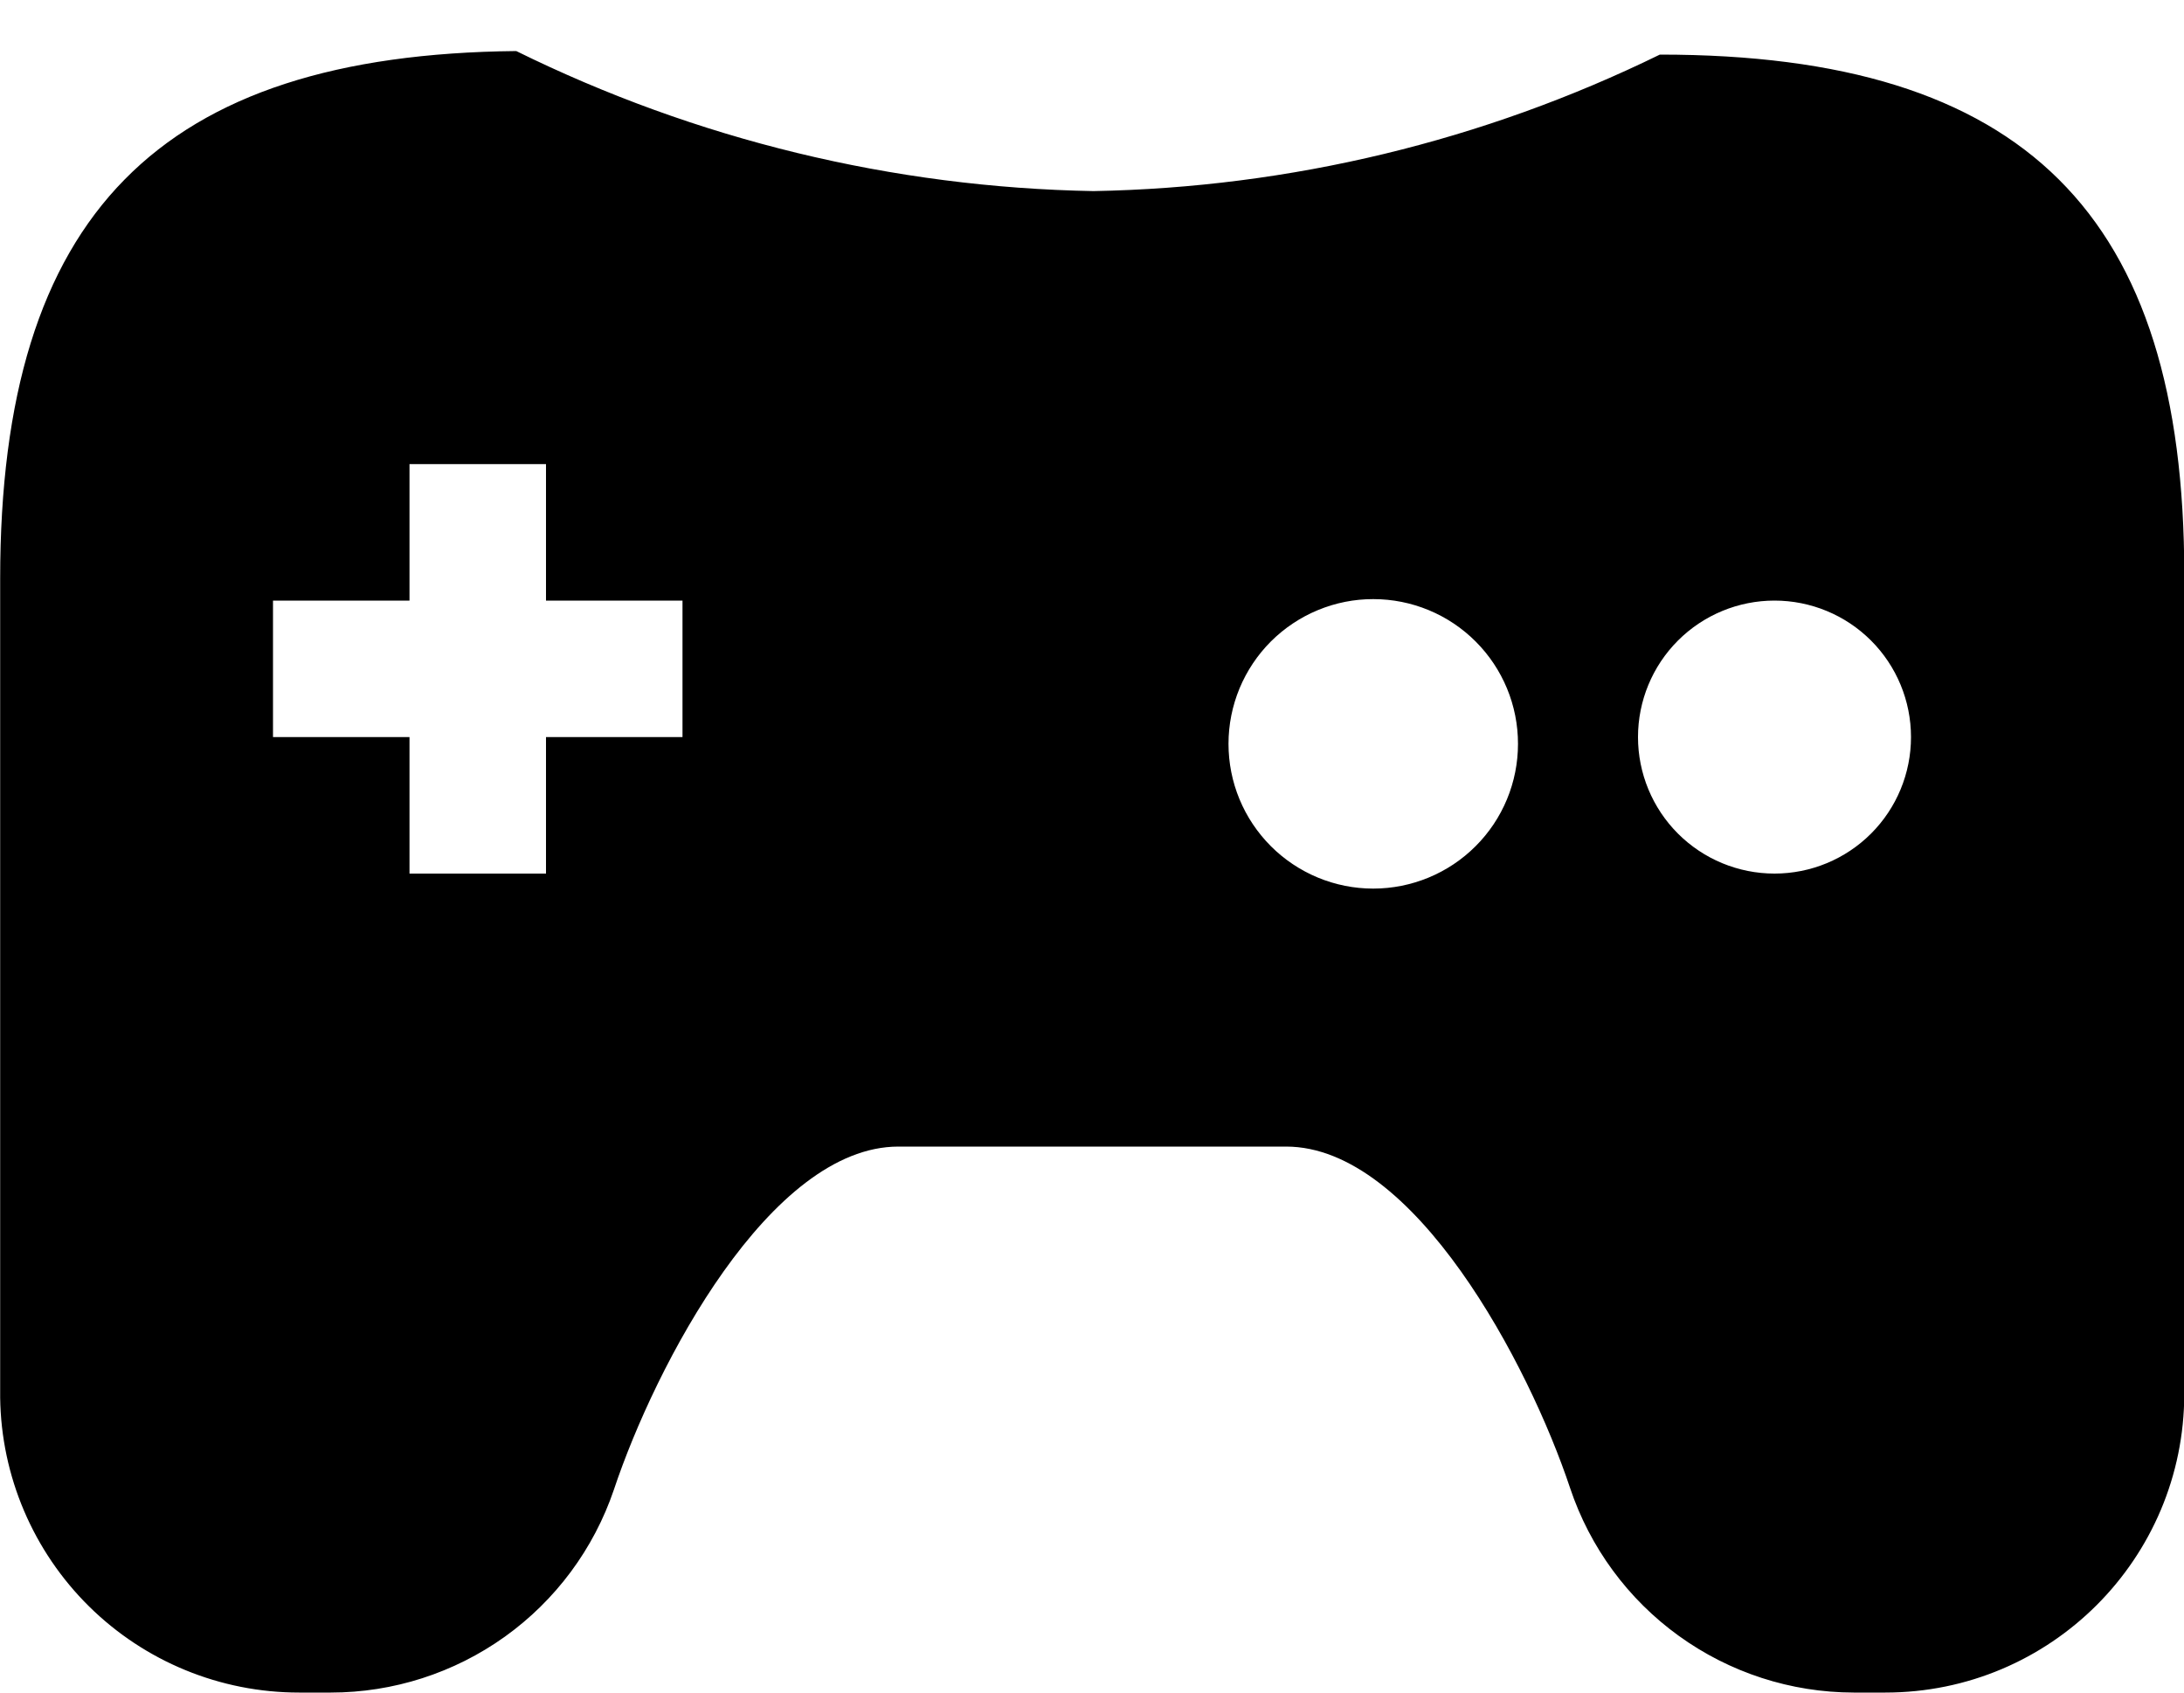 <svg width="40" height="31" viewBox="0 0 40 31" fill="none" xmlns="http://www.w3.org/2000/svg">
<path d="M30.4 1C27.167 2.582 23.626 3.435 20.027 3.5C16.357 3.434 12.747 2.558 9.455 0.935C2.928 1 0.003 3.925 0.003 10.6V25.6C0.022 27.039 0.608 28.412 1.632 29.423C2.657 30.434 4.038 31 5.478 31H6.058C7.201 31 8.316 30.642 9.246 29.977C10.176 29.311 10.874 28.37 11.242 27.288C12.005 25 14.105 21 16.455 21H23.555C25.905 21 28.005 25 28.755 27.25C29.119 28.341 29.816 29.29 30.748 29.962C31.68 30.635 32.8 30.998 33.95 31H34.53C37.555 31 40.005 28.55 40.005 25.525V10.525C40.005 3.925 37.08 1 30.405 1H30.4ZM12.5 13.5H10V16H7.5V13.5H5V11H7.5V8.5H10V11H12.5V13.5ZM25.15 16.275C24.802 16.275 24.457 16.206 24.136 16.073C23.814 15.939 23.522 15.744 23.276 15.498C23.03 15.251 22.834 14.959 22.701 14.637C22.568 14.316 22.5 13.971 22.5 13.623C22.5 13.274 22.569 12.93 22.702 12.608C22.836 12.286 23.031 11.994 23.277 11.748C23.524 11.502 23.816 11.307 24.138 11.174C24.459 11.041 24.804 10.972 25.152 10.973C25.856 10.973 26.53 11.252 27.027 11.75C27.524 12.247 27.803 12.922 27.802 13.625C27.802 14.328 27.523 15.002 27.025 15.499C26.528 15.996 25.853 16.275 25.15 16.275ZM32.5 16C31.837 16 31.201 15.737 30.732 15.268C30.263 14.799 30 14.163 30 13.5C30 12.837 30.263 12.201 30.732 11.732C31.201 11.263 31.837 11 32.5 11C33.163 11 33.799 11.263 34.268 11.732C34.737 12.201 35 12.837 35 13.5C35 14.163 34.737 14.799 34.268 15.268C33.799 15.737 33.163 16 32.5 16Z" fill="black"/>
</svg>
